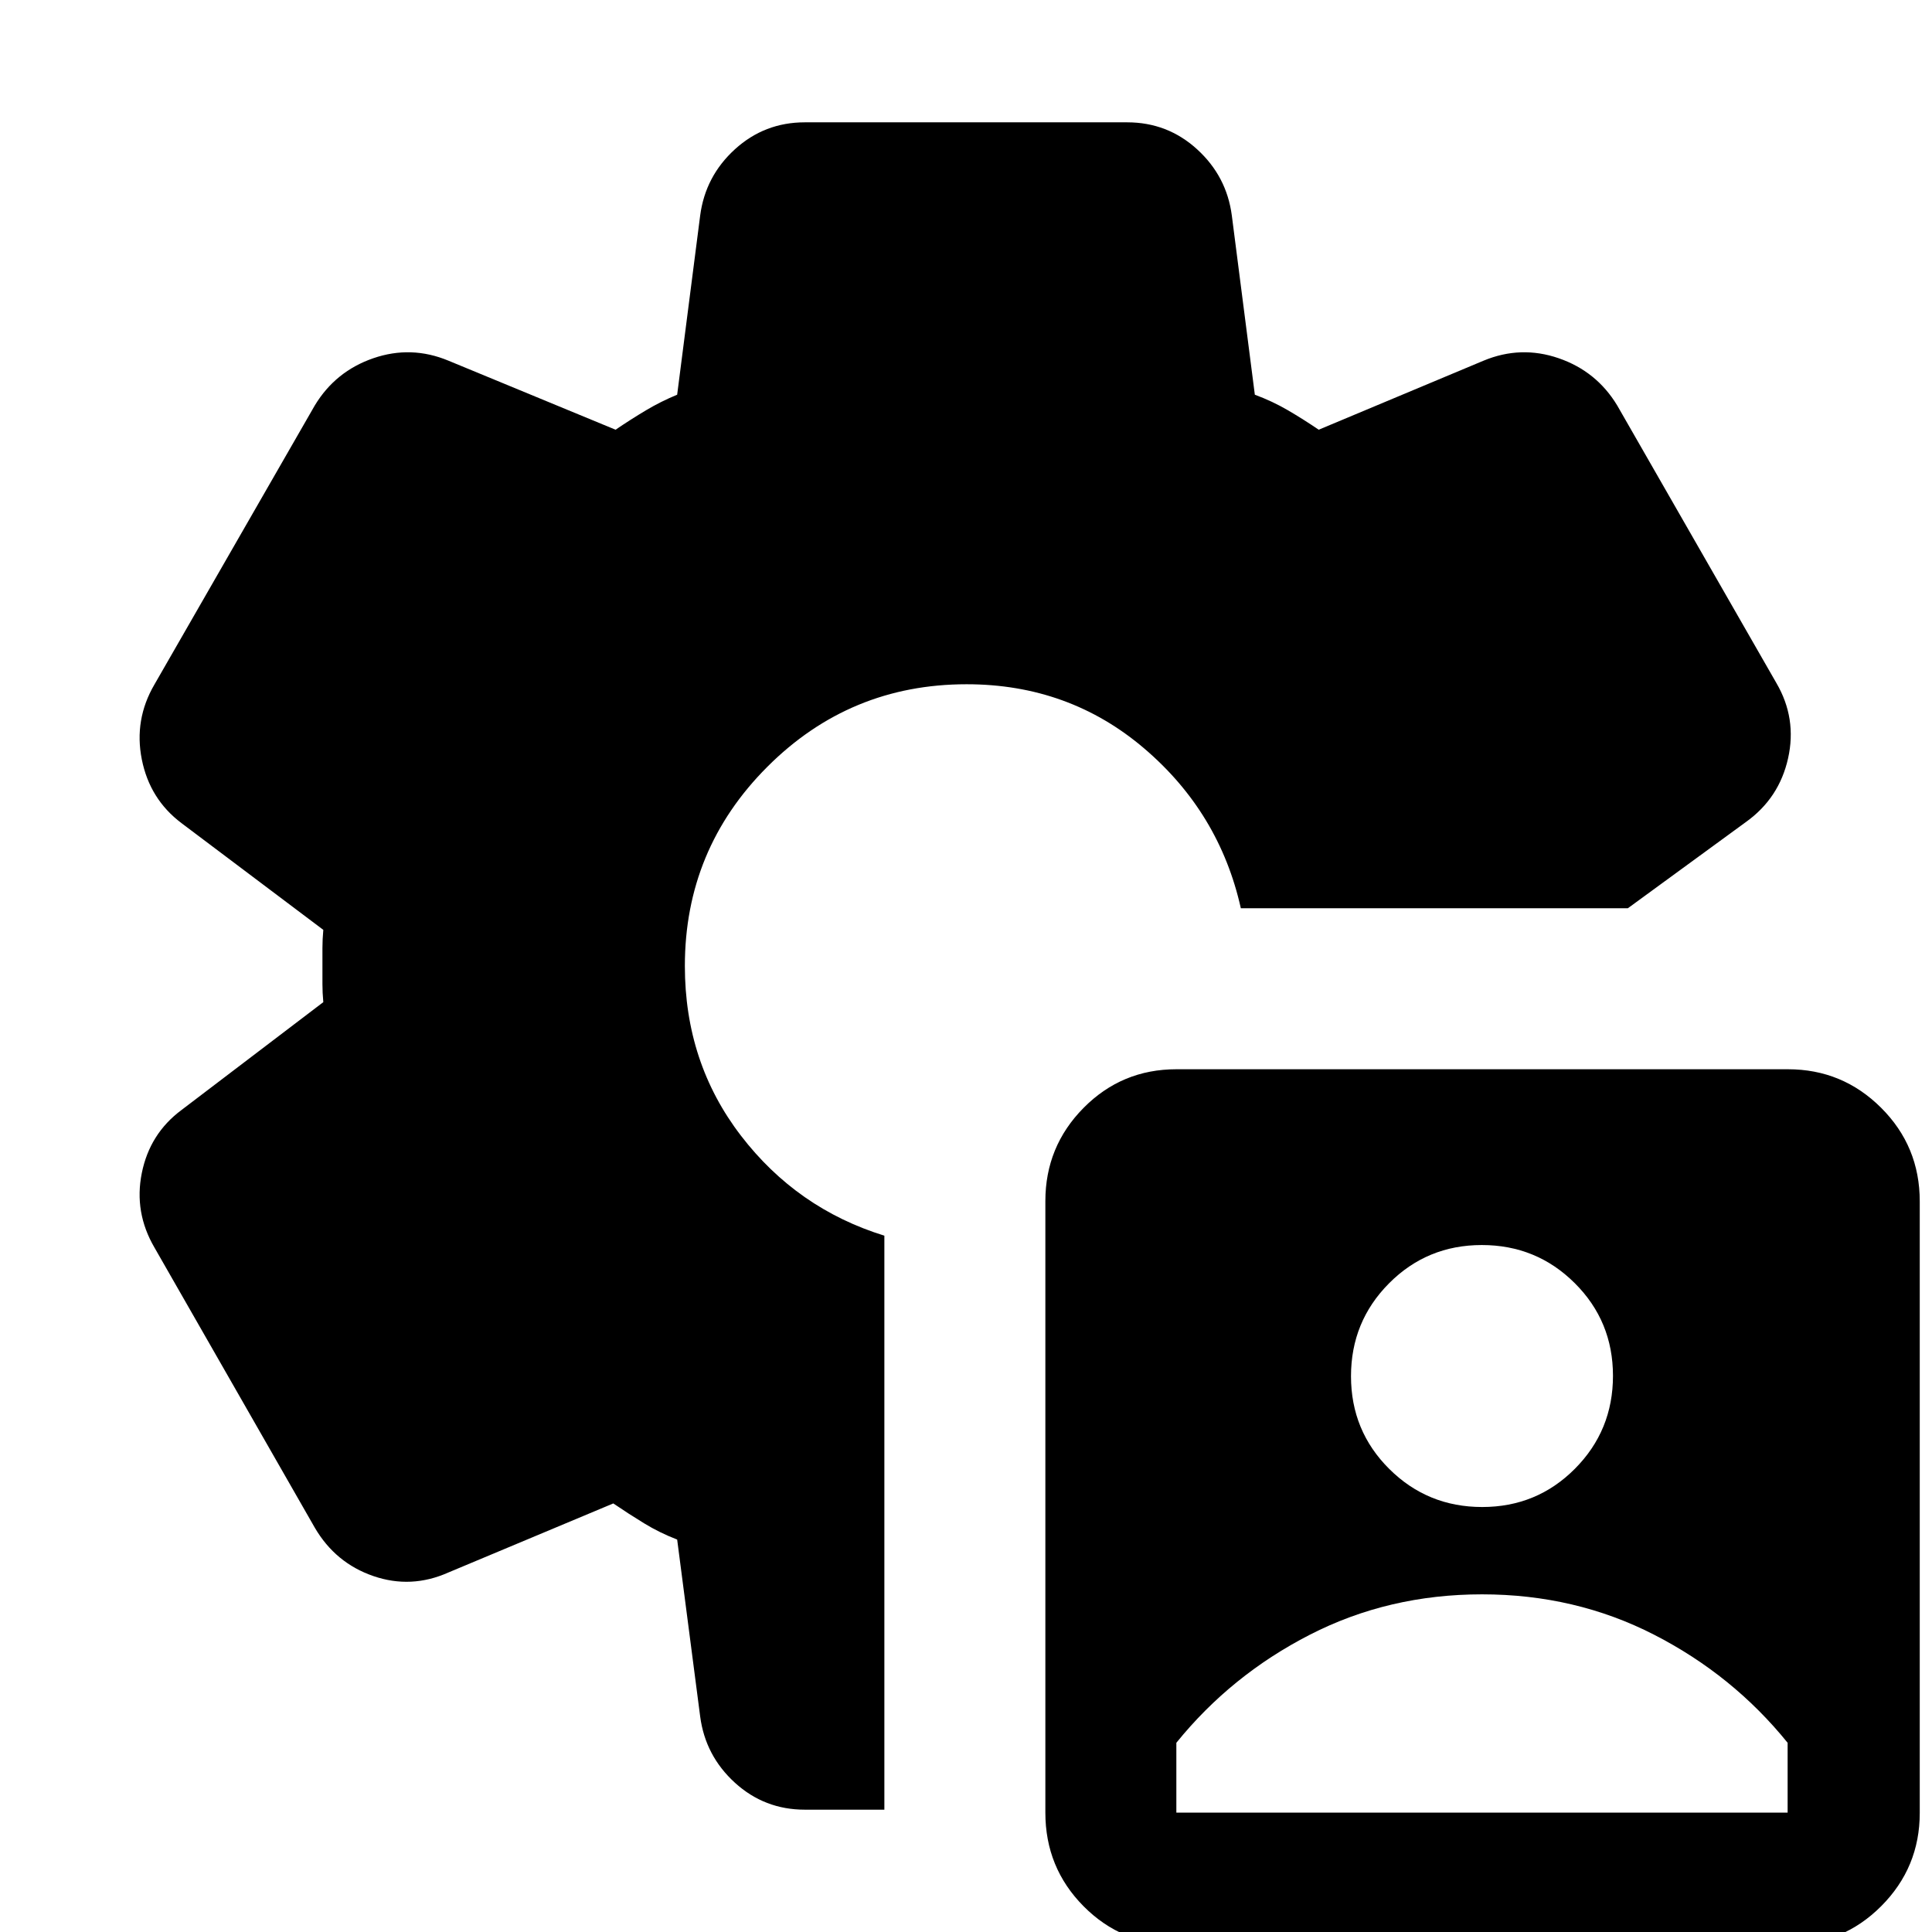 <svg xmlns="http://www.w3.org/2000/svg" height="24" viewBox="0 -960 960 960" width="24"><path d="M584.522 6.35q-27.12 0-46.103-19.148-18.984-19.15-18.984-46.504v-303.87q0-27.132 18.99-46.327 18.991-19.196 46.12-19.196h303.849q27.129 0 46.325 19.149 19.196 19.148 19.196 46.503v303.87q0 27.132-19.149 46.328Q915.618 6.35 888.262 6.35h-303.74Zm0-65.652h303.74v-34.713q-27.185-33.629-66.332-53.697-39.146-20.069-85.538-20.069-46.391 0-85.538 20.069-39.147 20.068-66.332 53.697v34.713Zm151.97-151.87q27.161 0 46.074-19.013 18.913-19.013 18.913-46.174 0-27.162-19.013-46.075-19.012-18.913-46.174-18.913-27.161 0-46.074 19.013-18.913 19.013-18.913 46.174 0 27.161 19.013 46.074 19.013 18.914 46.174 18.914ZM439.435-60.782h-39.522q-20.042 0-34.739-13.391-14.697-13.392-17.262-32.914l-11.435-87.912q-8.713-3.364-16.421-8.073-7.708-4.71-15.317-9.883l-81.913 34.304q-18.522 8.261-37.326 1.783-18.805-6.479-29.066-24.001L76.782-340.043q-10.261-17.522-6.32-37.088 3.943-19.565 19.711-31.304l70.478-53.609q-.435-4.643-.435-8.954v-17.908q0-4.311.435-9.05l-70.478-53.043q-15.768-11.87-19.71-31.653t6.319-37.305l79.652-138.609q10.261-16.957 29.066-23.435 18.804-6.478 37.326 1.217l83.044 34.305q7.608-5.174 15.086-9.63 7.478-4.457 15.521-7.761l11.435-89.043q2.565-19.522 17.262-32.914 14.697-13.391 34.739-13.391h160.174q20.042 0 34.739 13.391 14.697 13.392 17.262 32.914l11.435 89.043q8.713 3.215 16.421 7.716t15.317 9.675l81.913-34.305q18.522-7.695 37.326-1.217 18.805 6.478 29.066 23.435l79.087 137.914q10.261 17.522 5.848 37.391-4.413 19.87-20.935 31.696l-58.696 42.87H616.565q-10.608-47.522-48.021-79.414Q531.13-620 480.304-620q-58 0-99 41t-41 99q0 48 27.848 84.283Q396-359.435 439.435-346v285.218Z"/></svg>